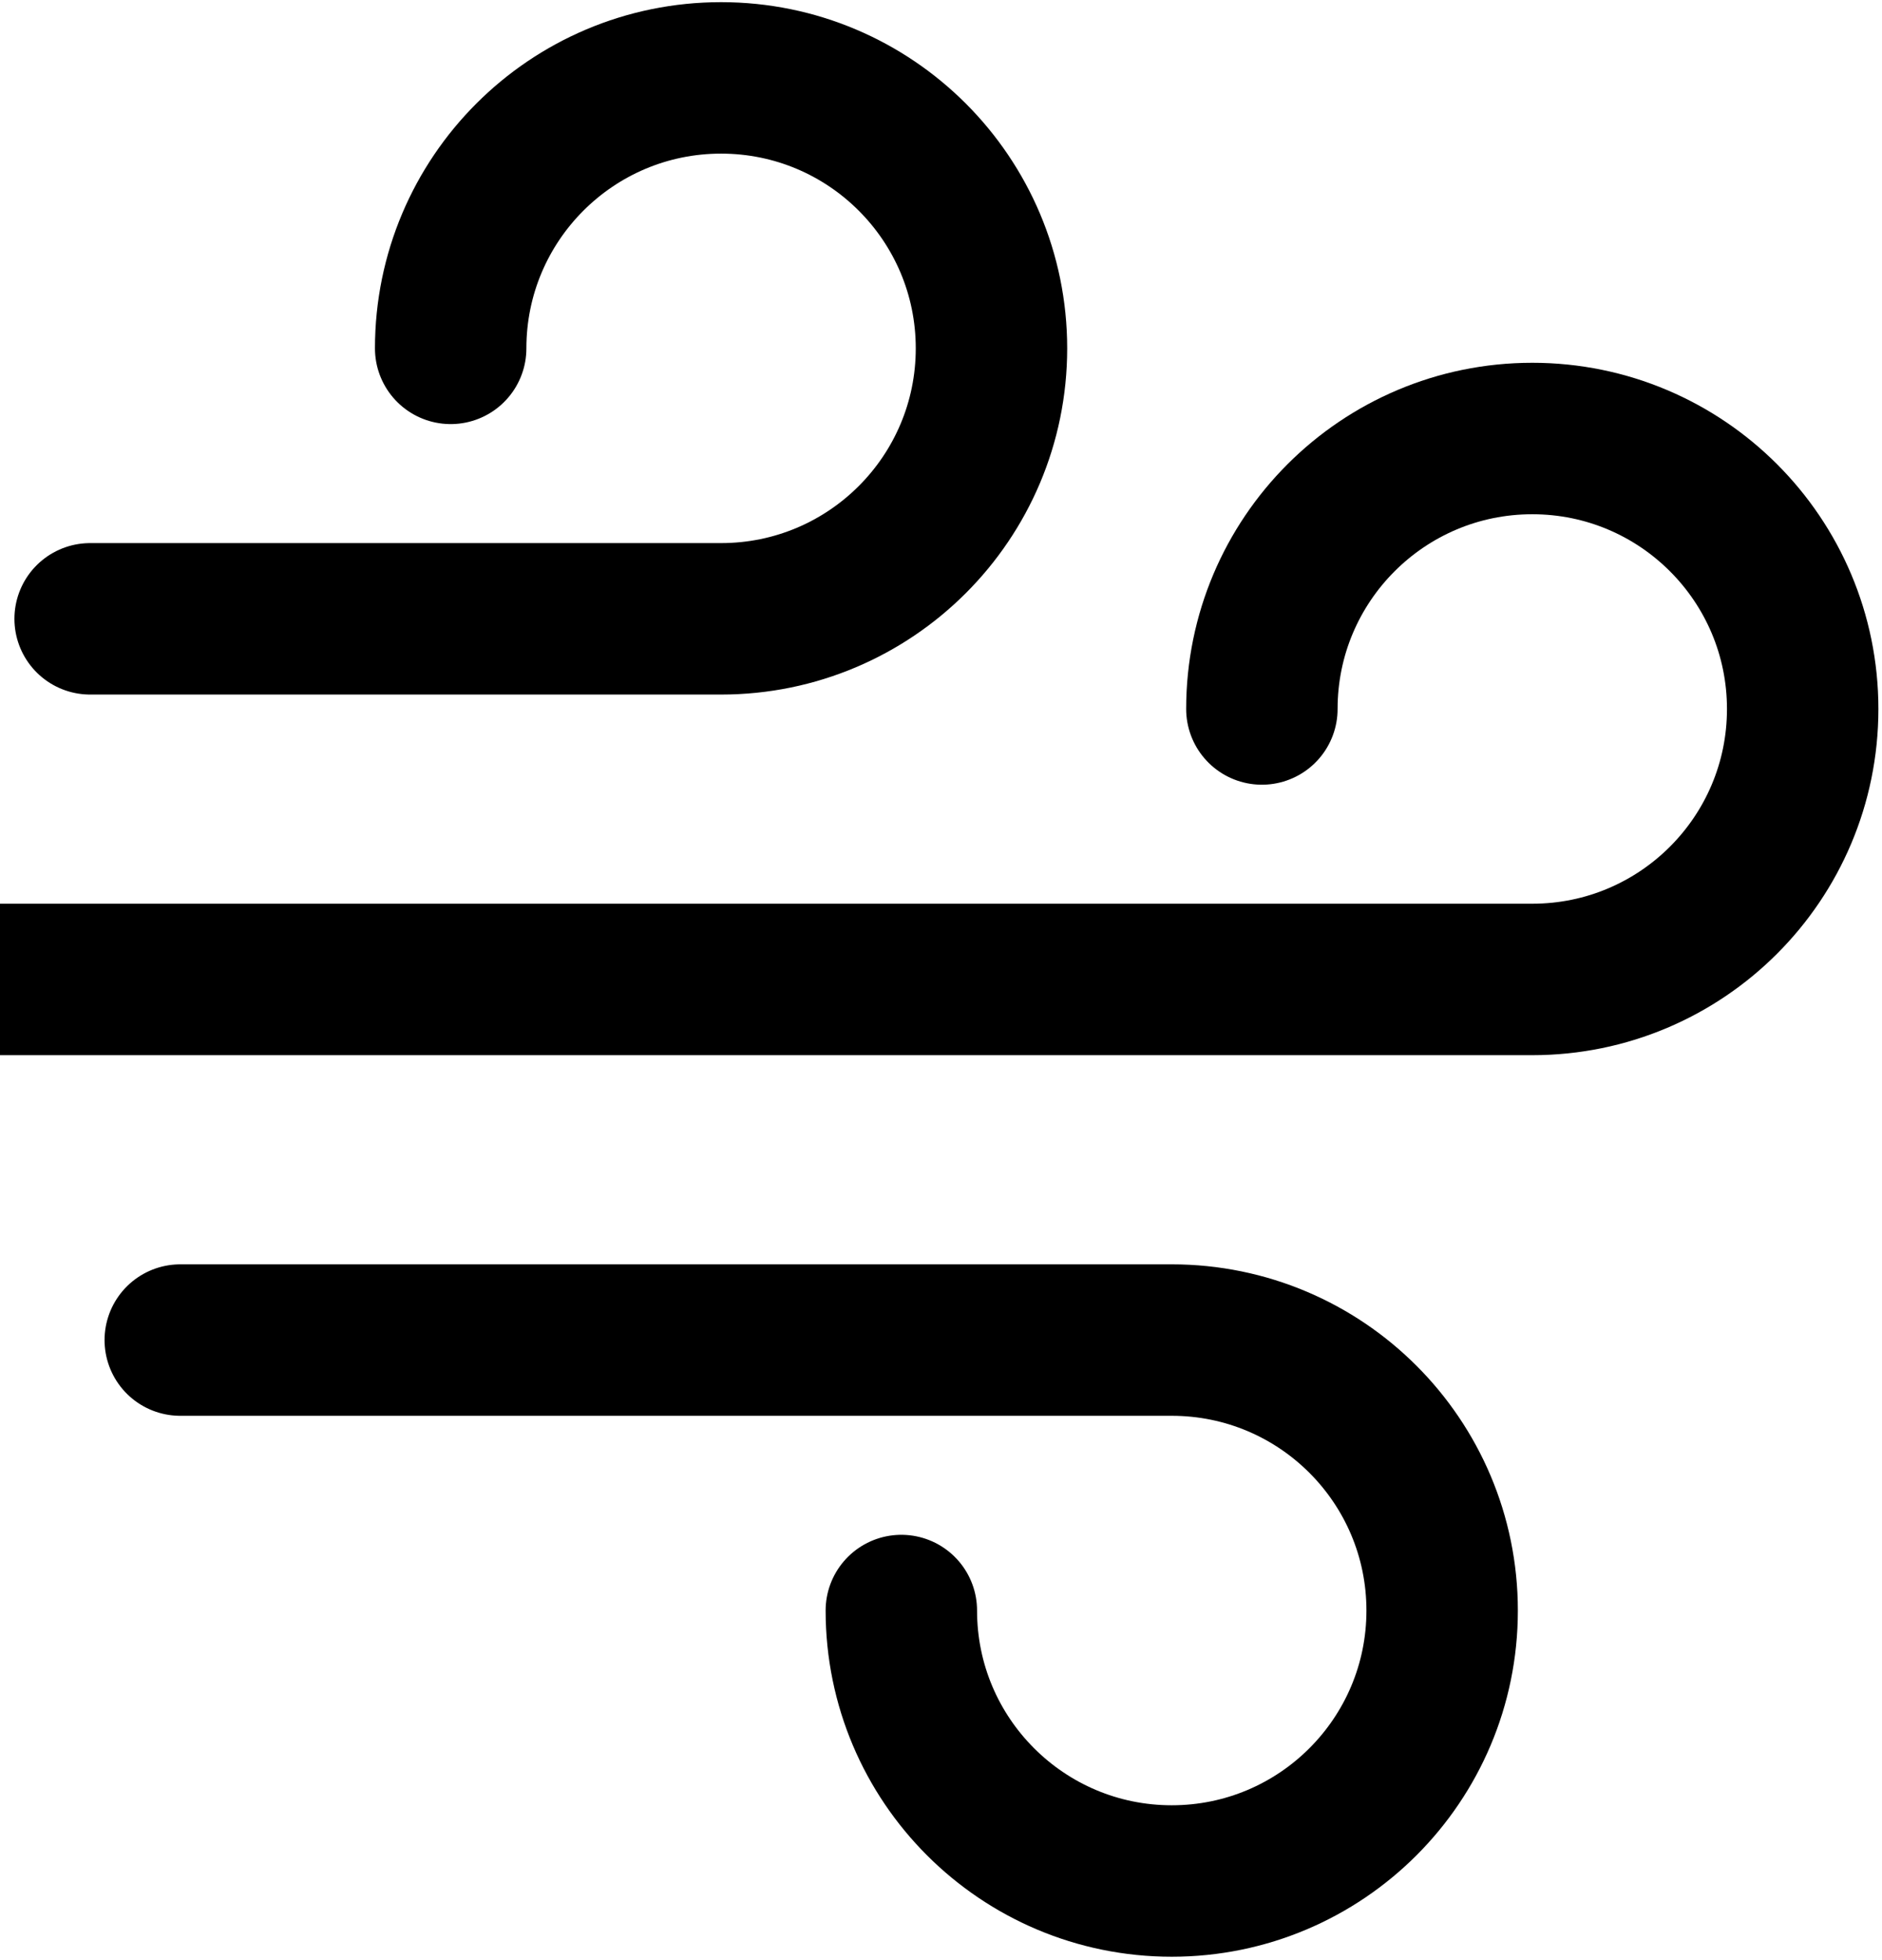 <svg width="435" height="453" viewBox="0 0 435 453" fill="none" xmlns="http://www.w3.org/2000/svg">
<path d="M20.834 143H166.667C201.186 143 229.167 115.018 229.167 80.5C229.167 45.982 201.186 18 166.667 18C132.15 18 104.167 45.982 104.167 80.5" stroke="black" stroke-width="35" stroke-linecap="round" stroke-linejoin="round"/>
<path d="M41.666 309.667H270.833C305.351 309.667 333.333 337.648 333.333 372.167C333.333 406.685 305.351 434.667 270.833 434.667C236.314 434.667 208.333 406.685 208.333 372.167" stroke="black" stroke-width="35" stroke-linecap="round" stroke-linejoin="round"/>
<path d="M0 226.333H354.167C388.685 226.333 416.667 198.352 416.667 163.833C416.667 129.316 388.685 101.333 354.167 101.333C319.648 101.333 291.667 129.316 291.667 163.833" stroke="black" stroke-width="35" stroke-linecap="round" stroke-linejoin="round"/>
</svg>
